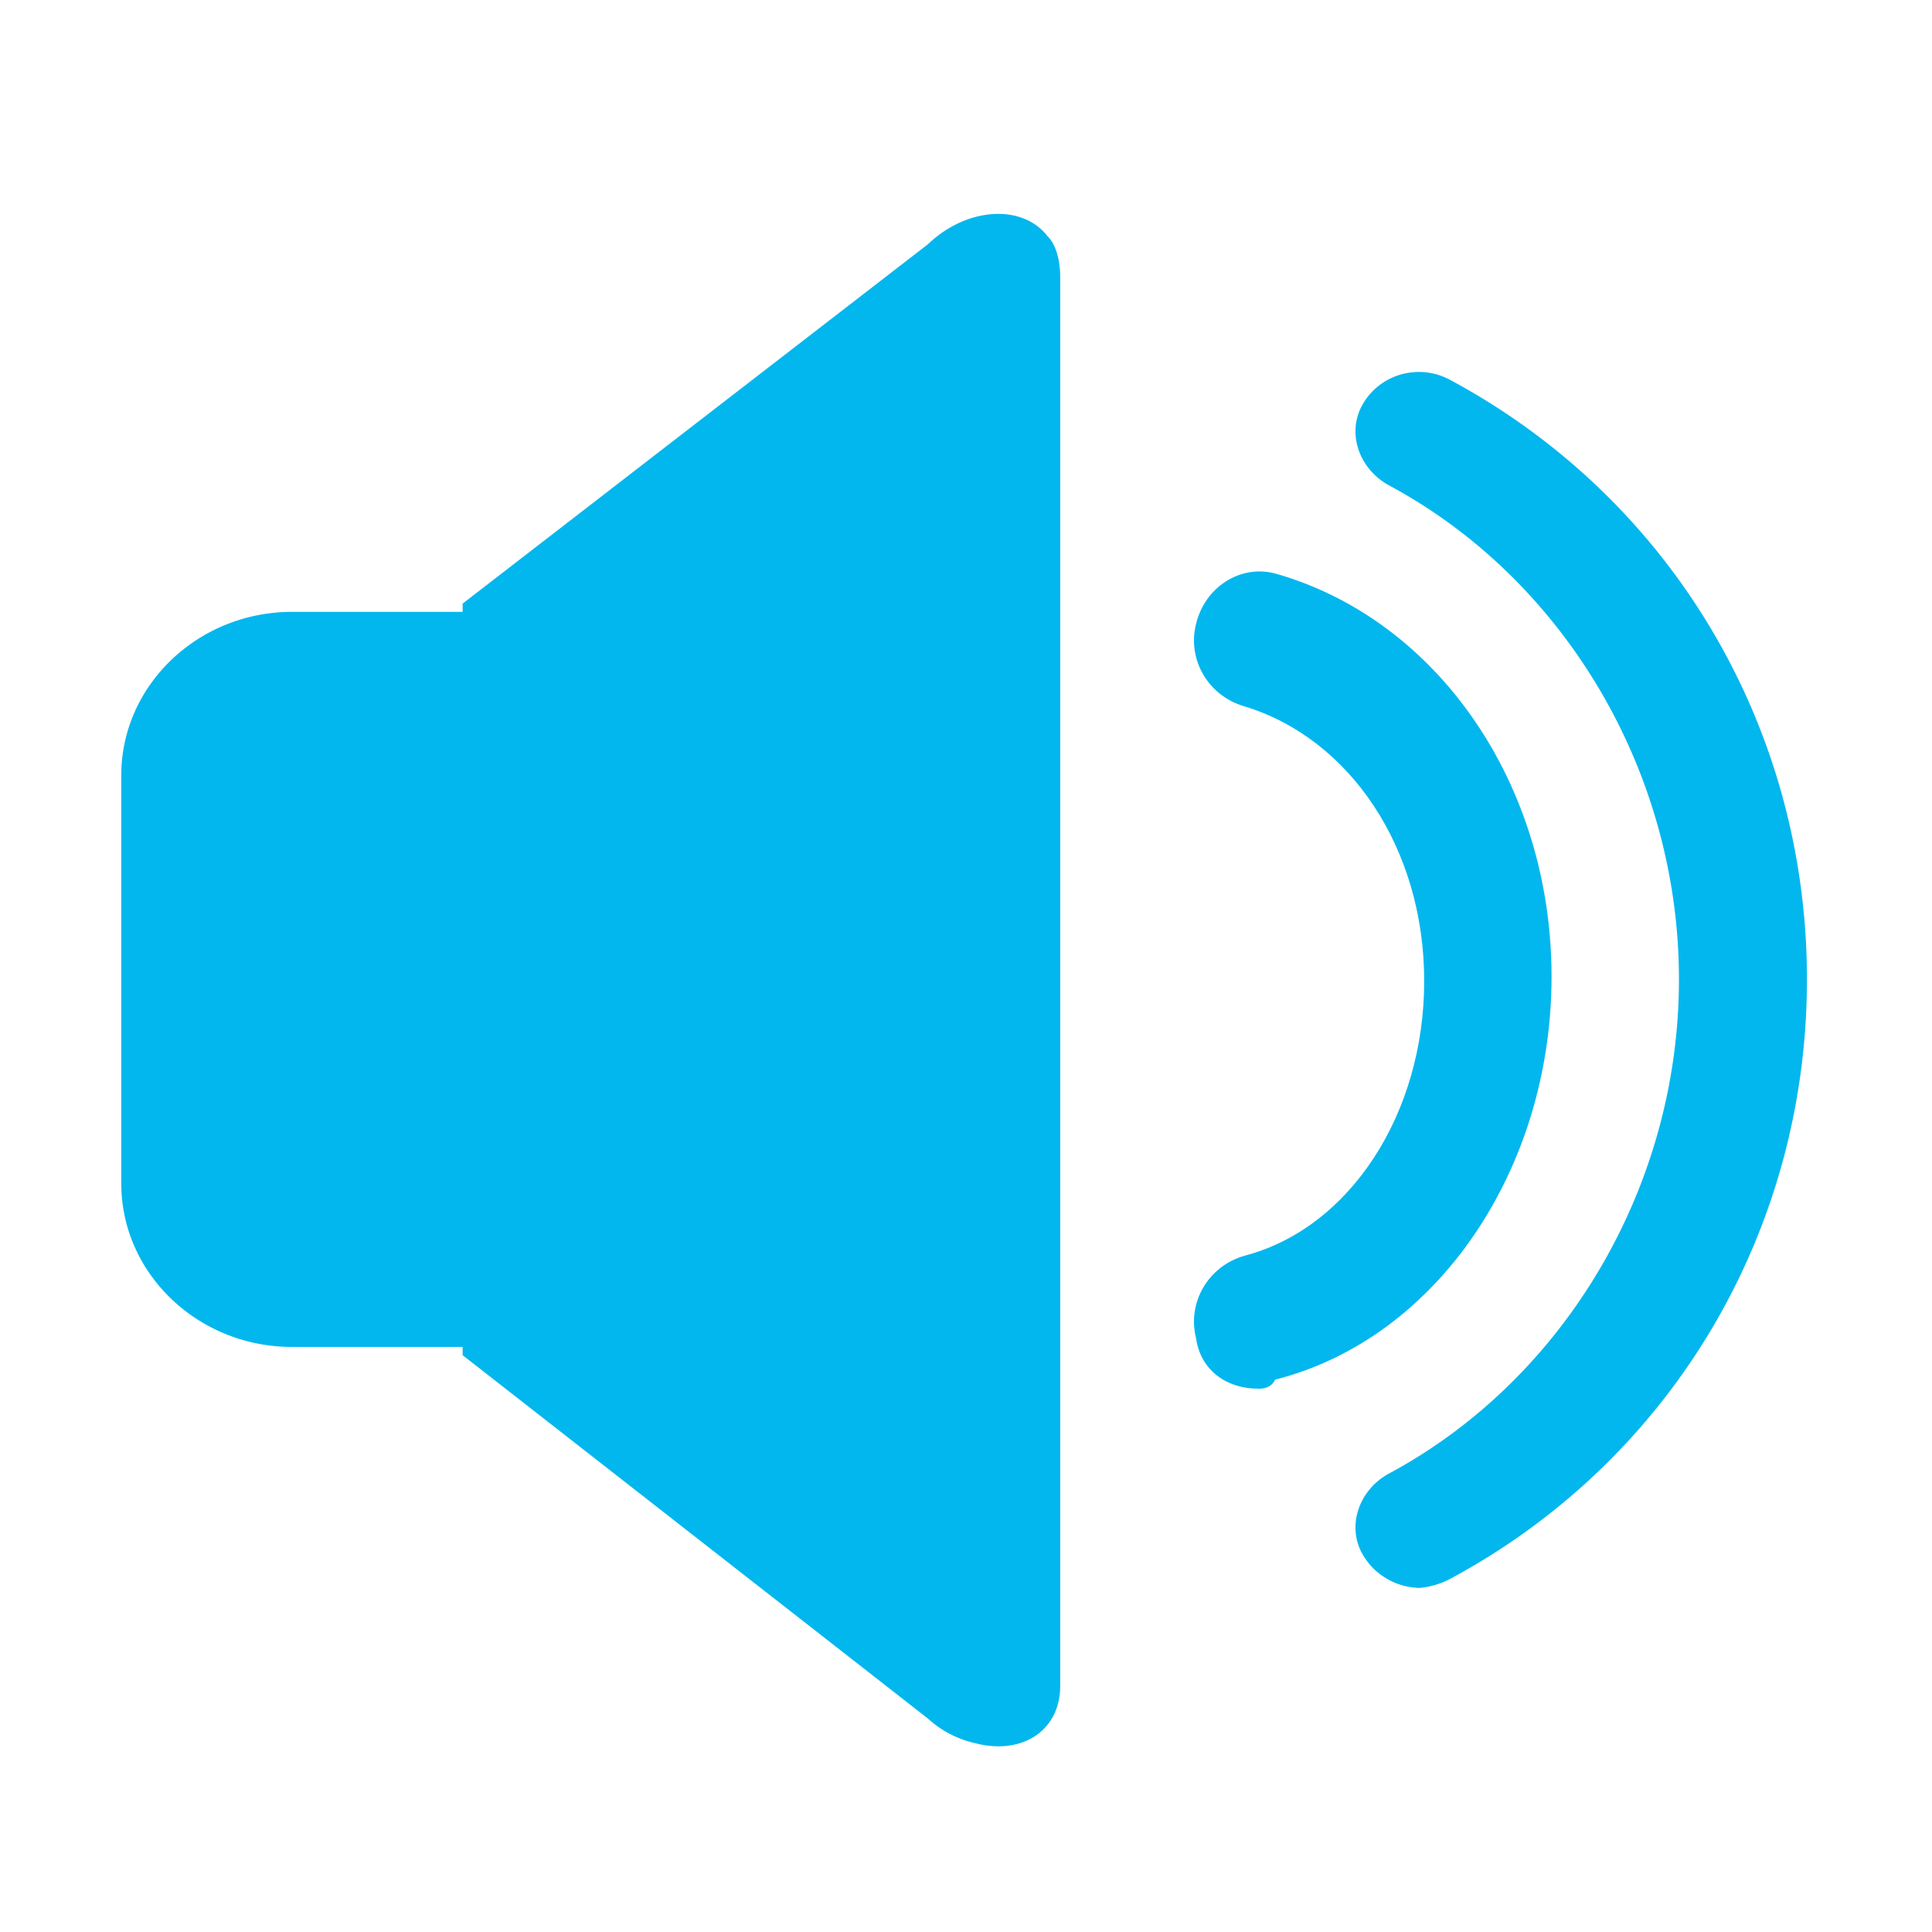 <?xml version="1.0" standalone="no"?><!DOCTYPE svg PUBLIC "-//W3C//DTD SVG 1.1//EN" "http://www.w3.org/Graphics/SVG/1.1/DTD/svg11.dtd"><svg t="1619506577627" class="icon" viewBox="0 0 1024 1024" version="1.1" xmlns="http://www.w3.org/2000/svg" p-id="27935" xmlns:xlink="http://www.w3.org/1999/xlink" width="128" height="128"><defs><style type="text/css"></style></defs><path d="M491.858 129.428L245.206 319.922v4.374h-90.429c-49.777 0-90.492 38.923-90.492 86.594v216.422c0 47.733 40.715 86.594 90.492 86.594h90.429v4.374l246.652 192.618c6.981 6.405 15.567 10.888 24.889 12.995 24.824 6.56 45.182-6.498 45.182-30.302V146.735c0-8.622-2.234-17.244-6.764-21.617-13.529-17.306-42.949-15.183-63.307 4.31zM767.738 200.903c-16.203-8.231-36.153-2.501-45.247 12.995-9.062 15.182-2.297 34.55 13.593 43.297 92.726 49.732 153.799 151.508 153.799 261.906S828.81 731.274 736.084 781.069c-15.89 8.622-22.655 28.115-13.593 43.235 6.106 10.346 17.222 16.886 29.42 17.306v0.062a43.382 43.382 0 0 0 15.826-4.374c117.615-62.728 189.983-183.997 189.983-318.198s-72.368-255.47-189.983-318.198z" p-id="27936" fill="#02b7ee"></path><path d="M822.352 517.591c0-101.966-60.49-189.331-146.551-213.647-18.564-4.826-37.19 7.301-41.862 26.729-4.799 18.923 6.48 38.19 25.572 43.682 55.88 16.953 95.343 75.238 95.343 145.649 0 70.349-39.463 131.047-95.343 145.587-19.093 5.493-30.372 24.759-25.572 43.682 2.336 17.016 16.29 26.729 32.581 26.729v0.061c2.336 0 6.945 0 9.345-4.826 85.999-21.839 146.487-111.679 146.487-213.646z" p-id="27937" fill="#02b7ee"></path></svg>